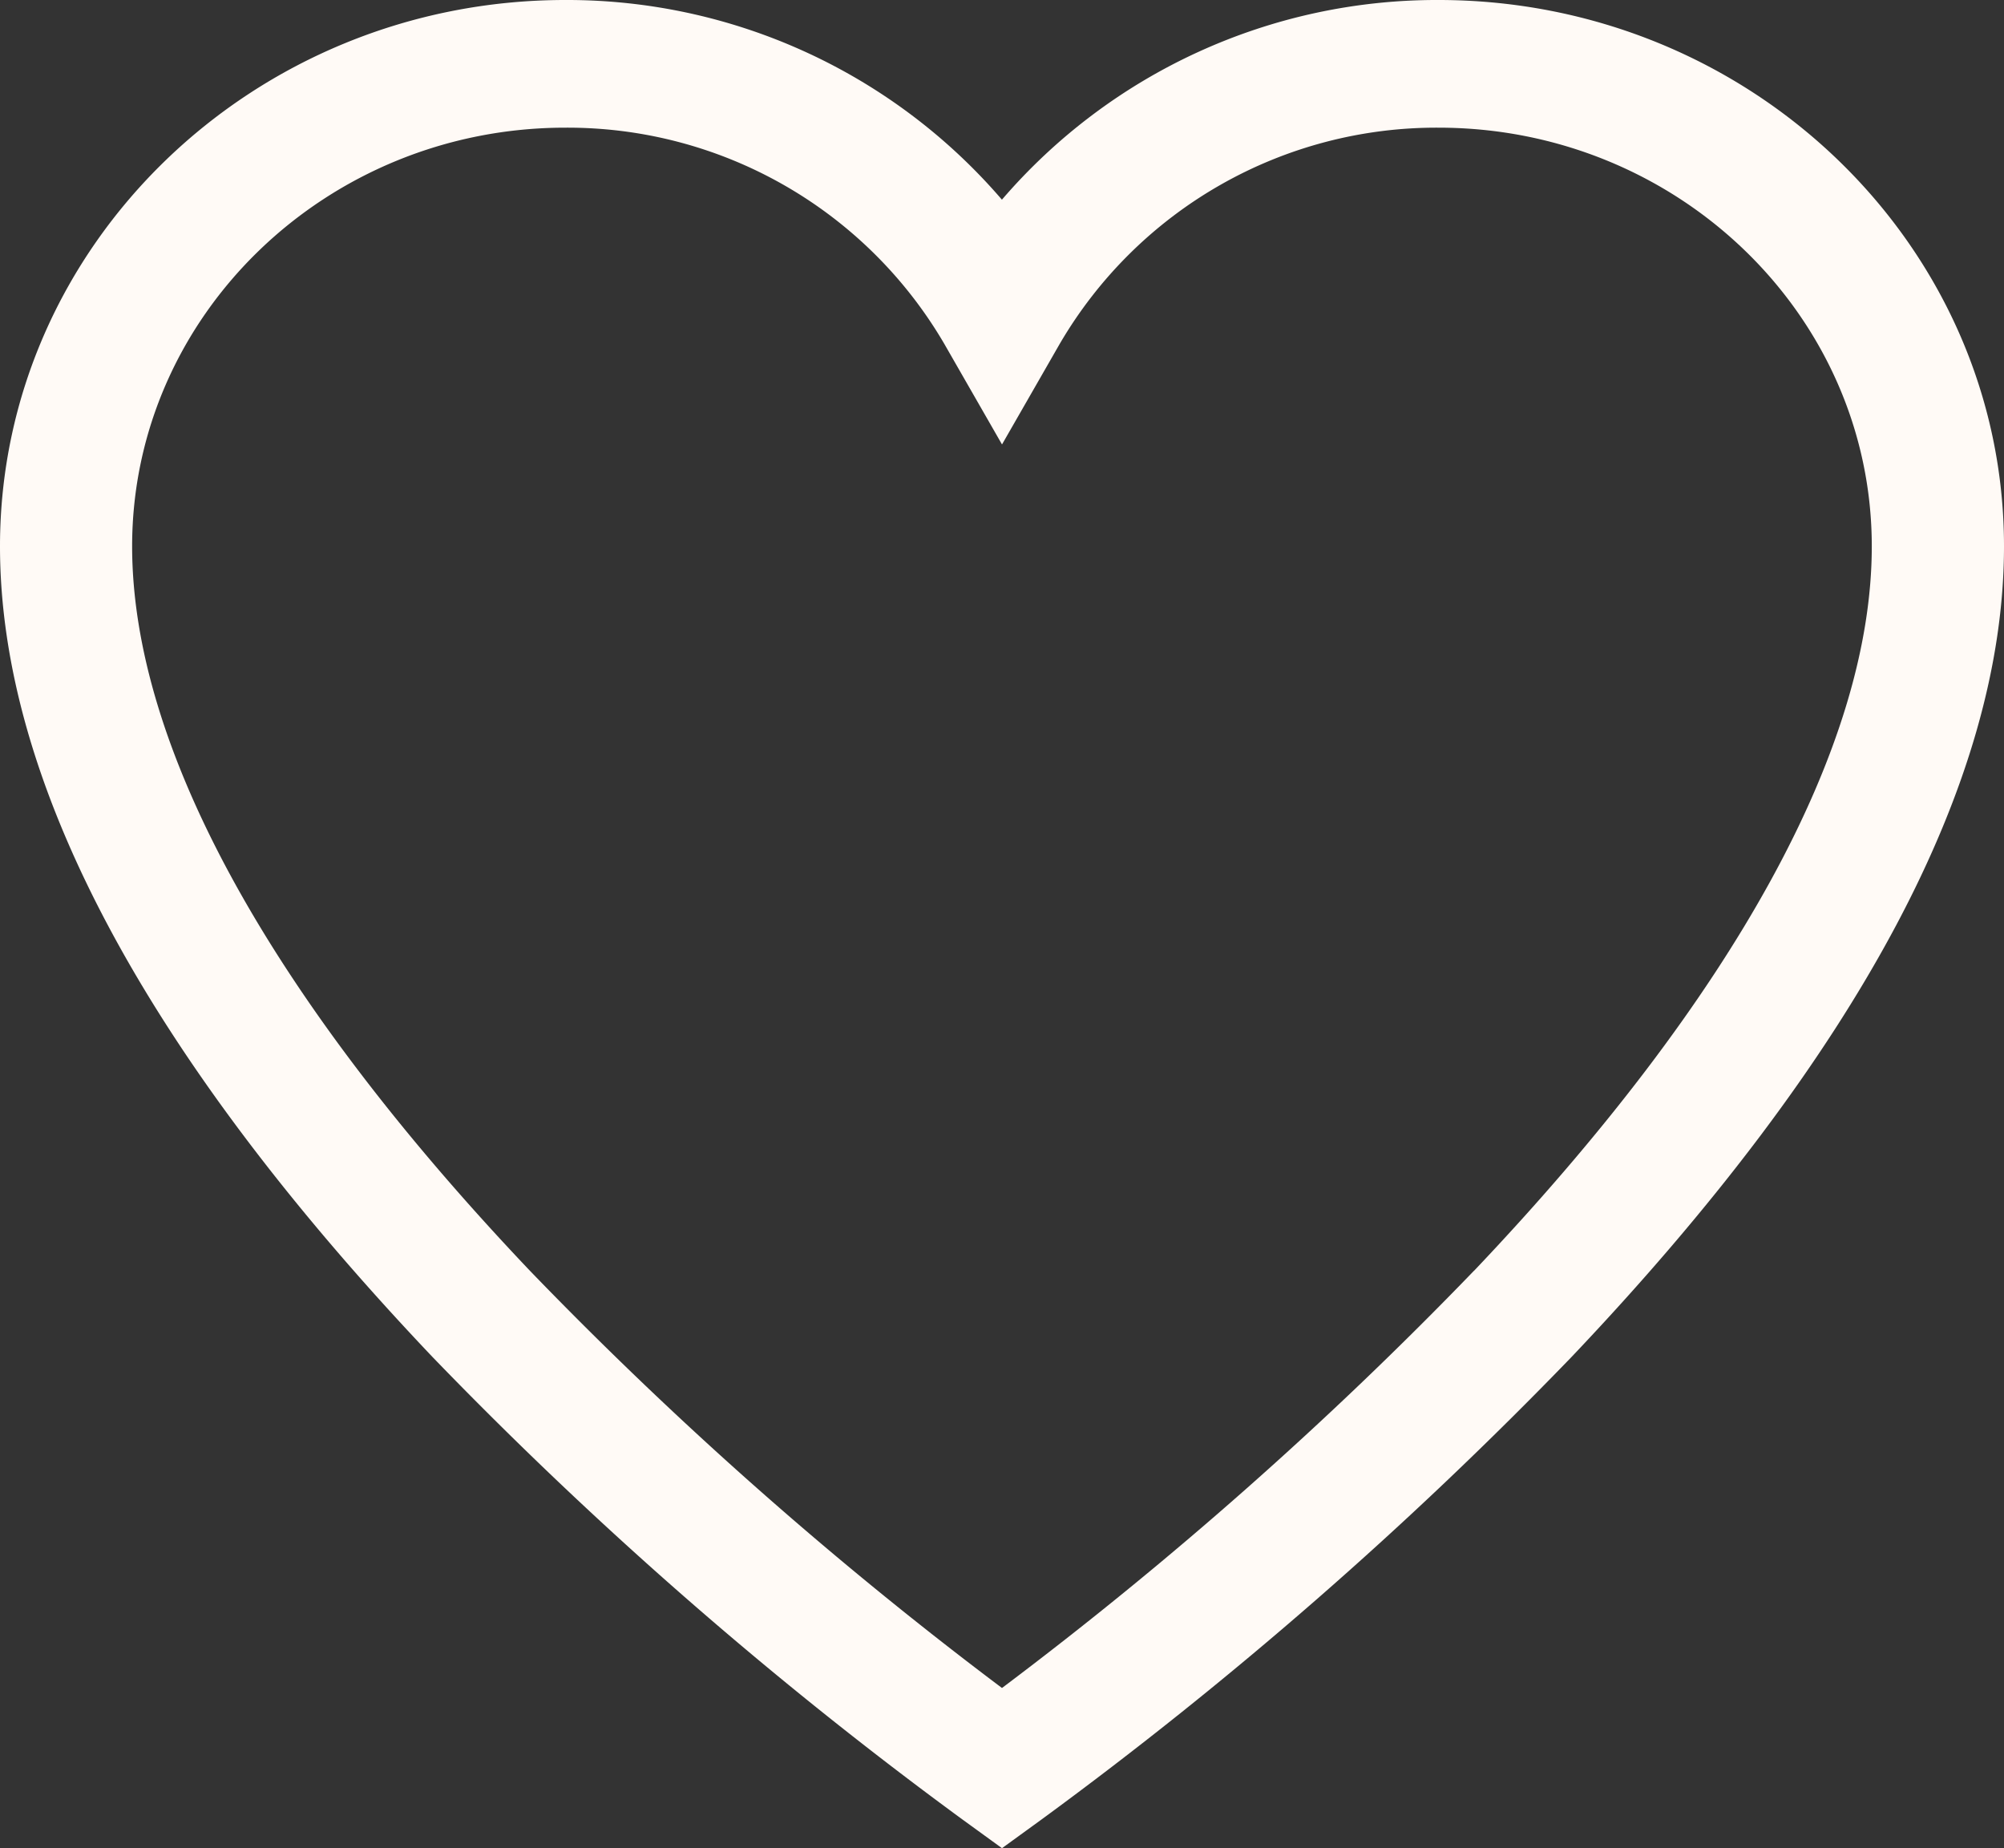 <svg xmlns="http://www.w3.org/2000/svg" width="88.043" height="81.185" viewBox="0 0 88.043 81.185">
  <rect x="0" y="0" width="88.043" height="81.185" fill="#333333" stroke="none"/>
  <path id="favorite" d="M63.2,10.346a25.192,25.192,0,0,0-19.182,8.771,25.191,25.191,0,0,0-19.182-8.771C11.143,10.346,0,21.11,0,34.342,0,44.7,6.4,56.686,19.008,69.96a181.176,181.176,0,0,0,23.27,20.305l1.743,1.265,1.743-1.265A181.177,181.177,0,0,0,69.035,69.961C81.648,56.687,88.043,44.7,88.043,34.342,88.043,21.11,76.9,10.346,63.2,10.346Zm1.555,55.822A174.551,174.551,0,0,1,44.021,84.493,174.58,174.58,0,0,1,23.284,66.168C11.849,54.133,5.805,43.128,5.805,34.342c0-10.139,8.539-18.388,19.034-18.388a19.164,19.164,0,0,1,16.644,9.491l2.539,4.424,2.539-4.424A19.164,19.164,0,0,1,63.2,15.954c10.5,0,19.034,8.249,19.034,18.388C82.238,43.128,76.194,54.134,64.759,66.168Z" transform="translate(0 -10.346)" fill="#fffaf6"/>
</svg>
